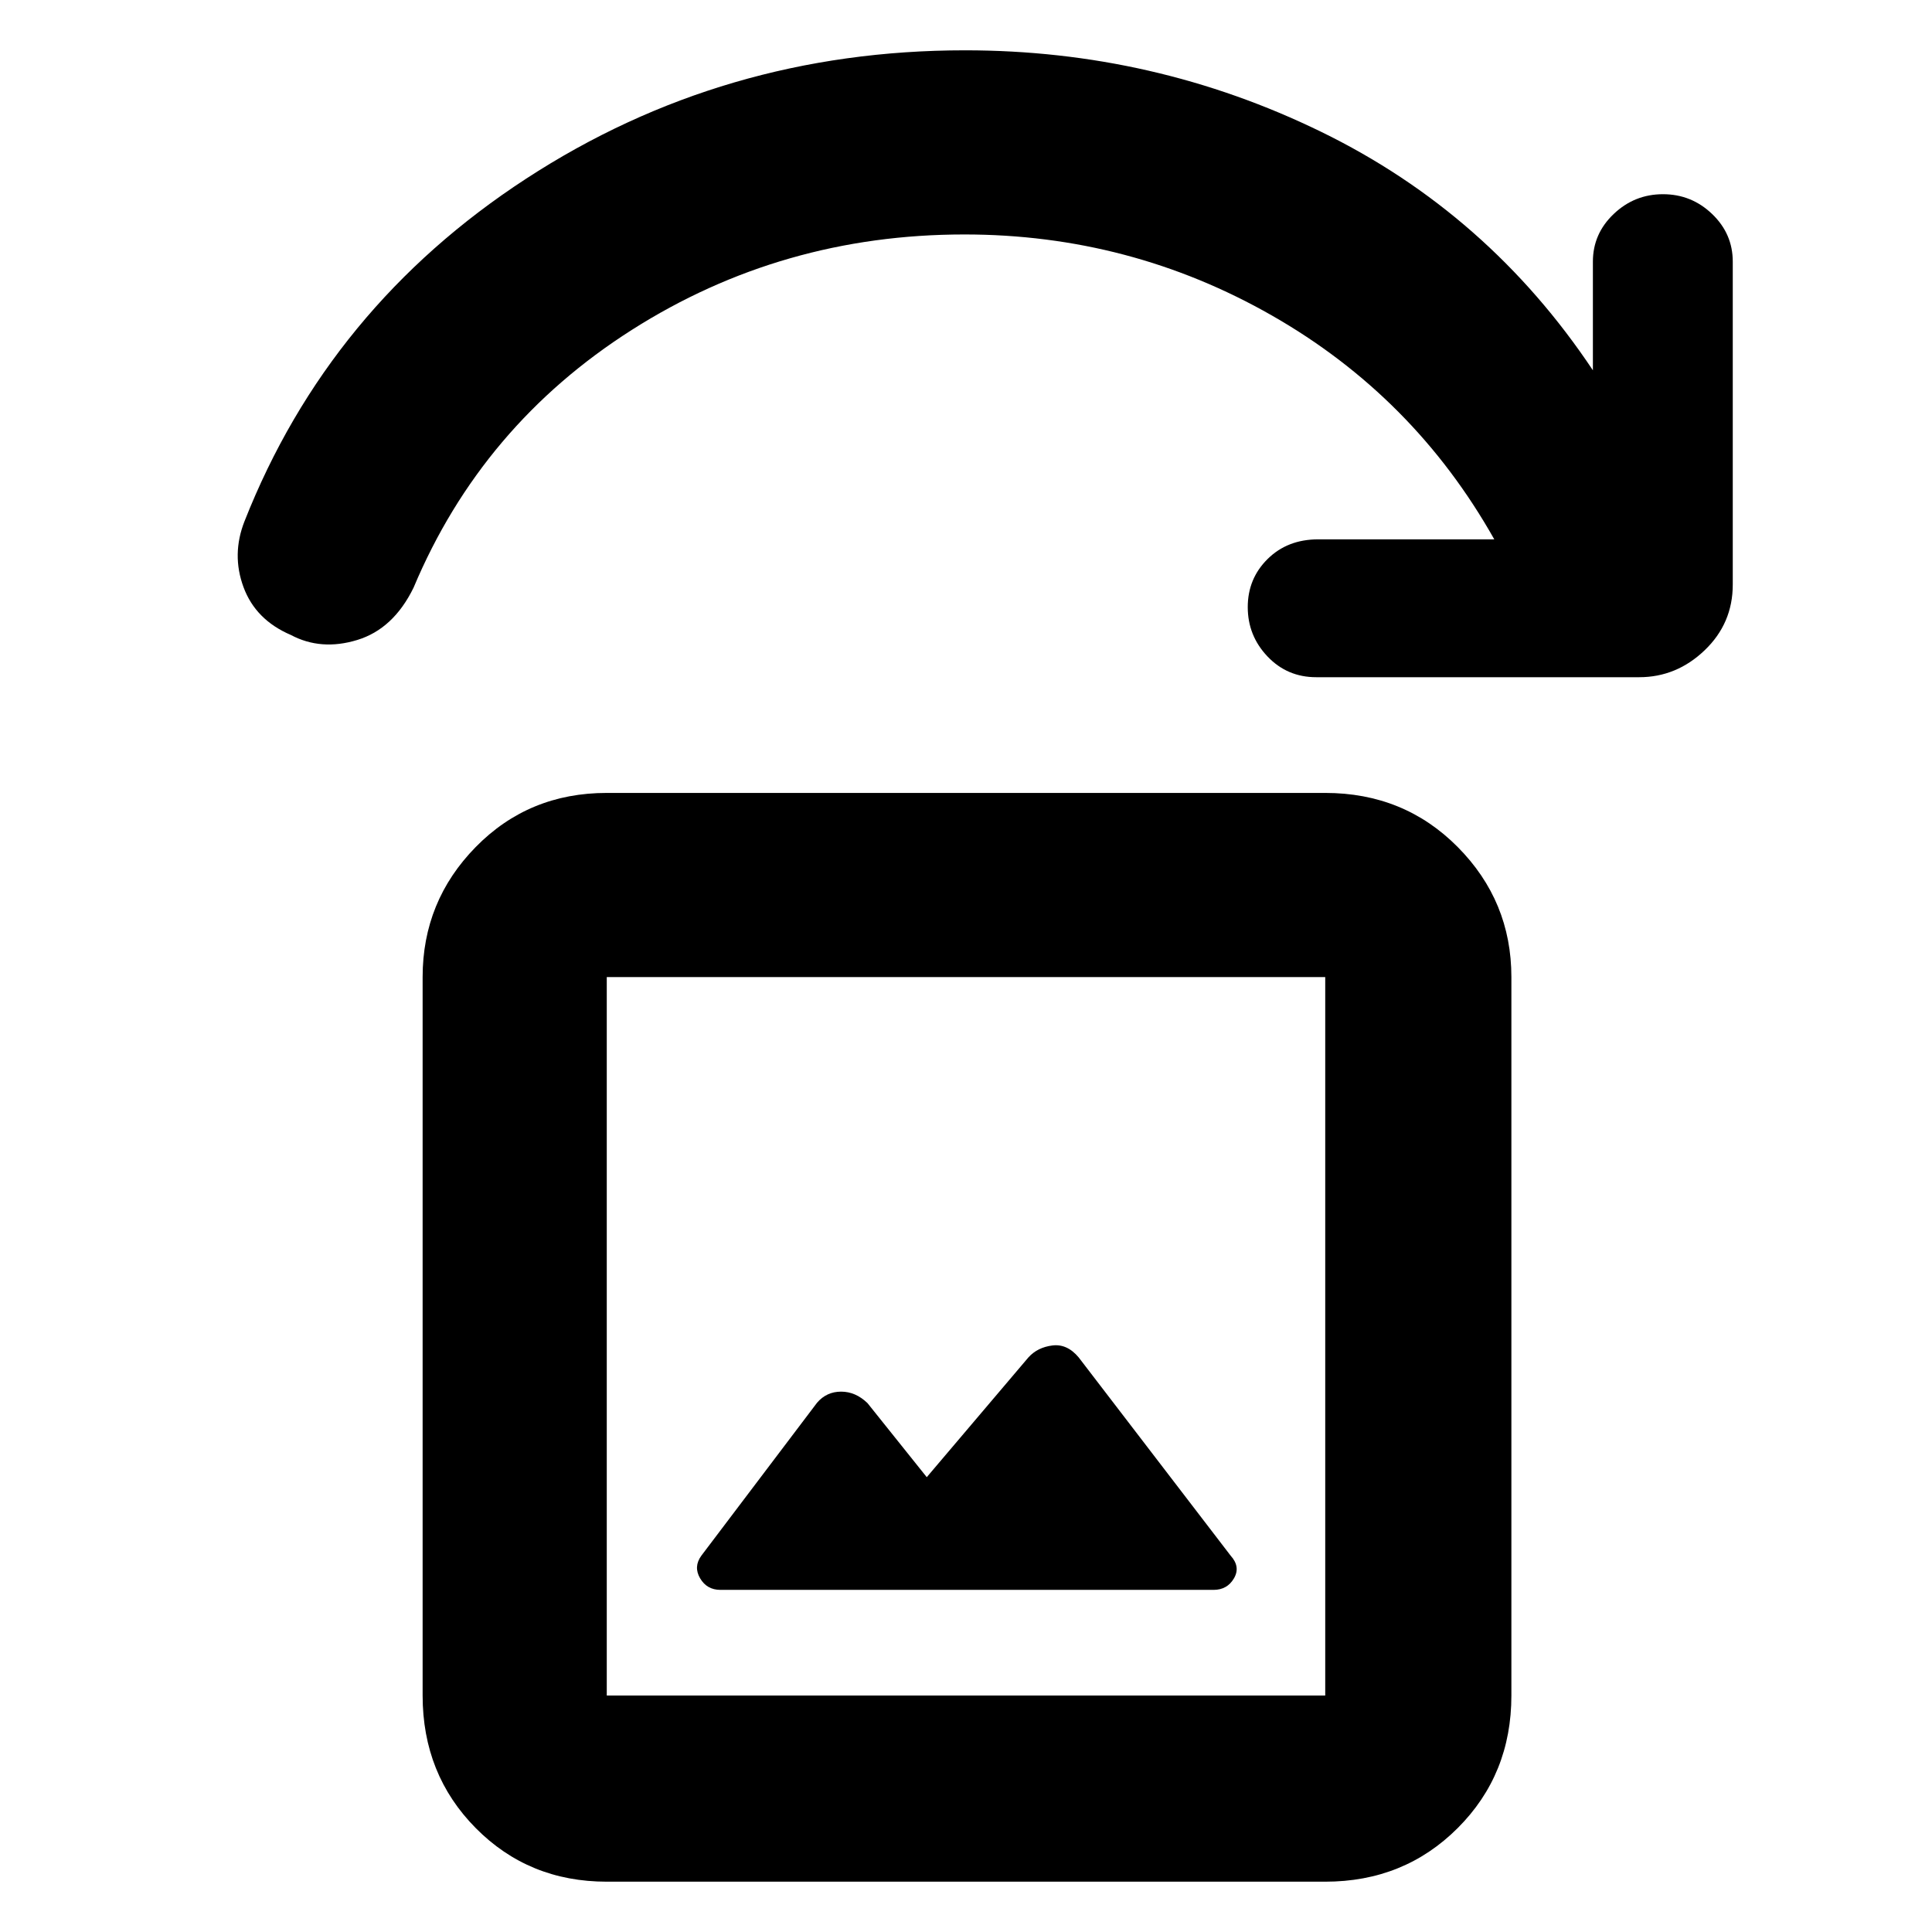<svg xmlns="http://www.w3.org/2000/svg" height="48" viewBox="0 -960 960 960" width="48"><path d="m460.5-226-29.44-36.79q-5.9-5.71-13.11-5.71-7.22 0-11.95 5.5l-57.5 76q-4 5.5-.62 11.25Q351.25-170 358-170h245q6.81 0 10.16-5.75 3.34-5.75-1.66-11.25L536-285.5q-5.74-6.89-13.12-5.94-7.38.94-11.88 5.94L460.5-226Zm-159 201q-38.77 0-65.13-26.66Q210-78.32 210-117.5v-357q0-37.72 26.37-64.61Q262.73-566 301.5-566h357q39.18 0 65.84 26.89Q751-512.22 751-474.5v357q0 39.18-26.66 65.84Q697.68-25 658.5-25h-357Zm0-92.5h357v-357h-357v357Zm0 0v-357 357Zm513-506H654q-14.4 0-24.2-10.32-9.8-10.32-9.8-24.5t9.88-23.93Q639.75-692 655-692h87.5q-40-71-110.53-111.25-70.52-40.25-152.78-40.25-90.69 0-165.25 47.43T205.5-668q-10 20.5-27.98 26t-33.02-2.5Q127-652 121-668.25t.5-32.75q41.94-106.36 139.88-170.18Q359.32-935 479.5-935q93.96 0 176.98 40.5T791.5-776v-54q0-13.83 10.32-23.66 10.32-9.84 24.5-9.84t24.43 9.84Q861-843.83 861-830v160.5q0 19.25-13.97 32.62-13.98 13.38-32.53 13.38Z"/></svg>